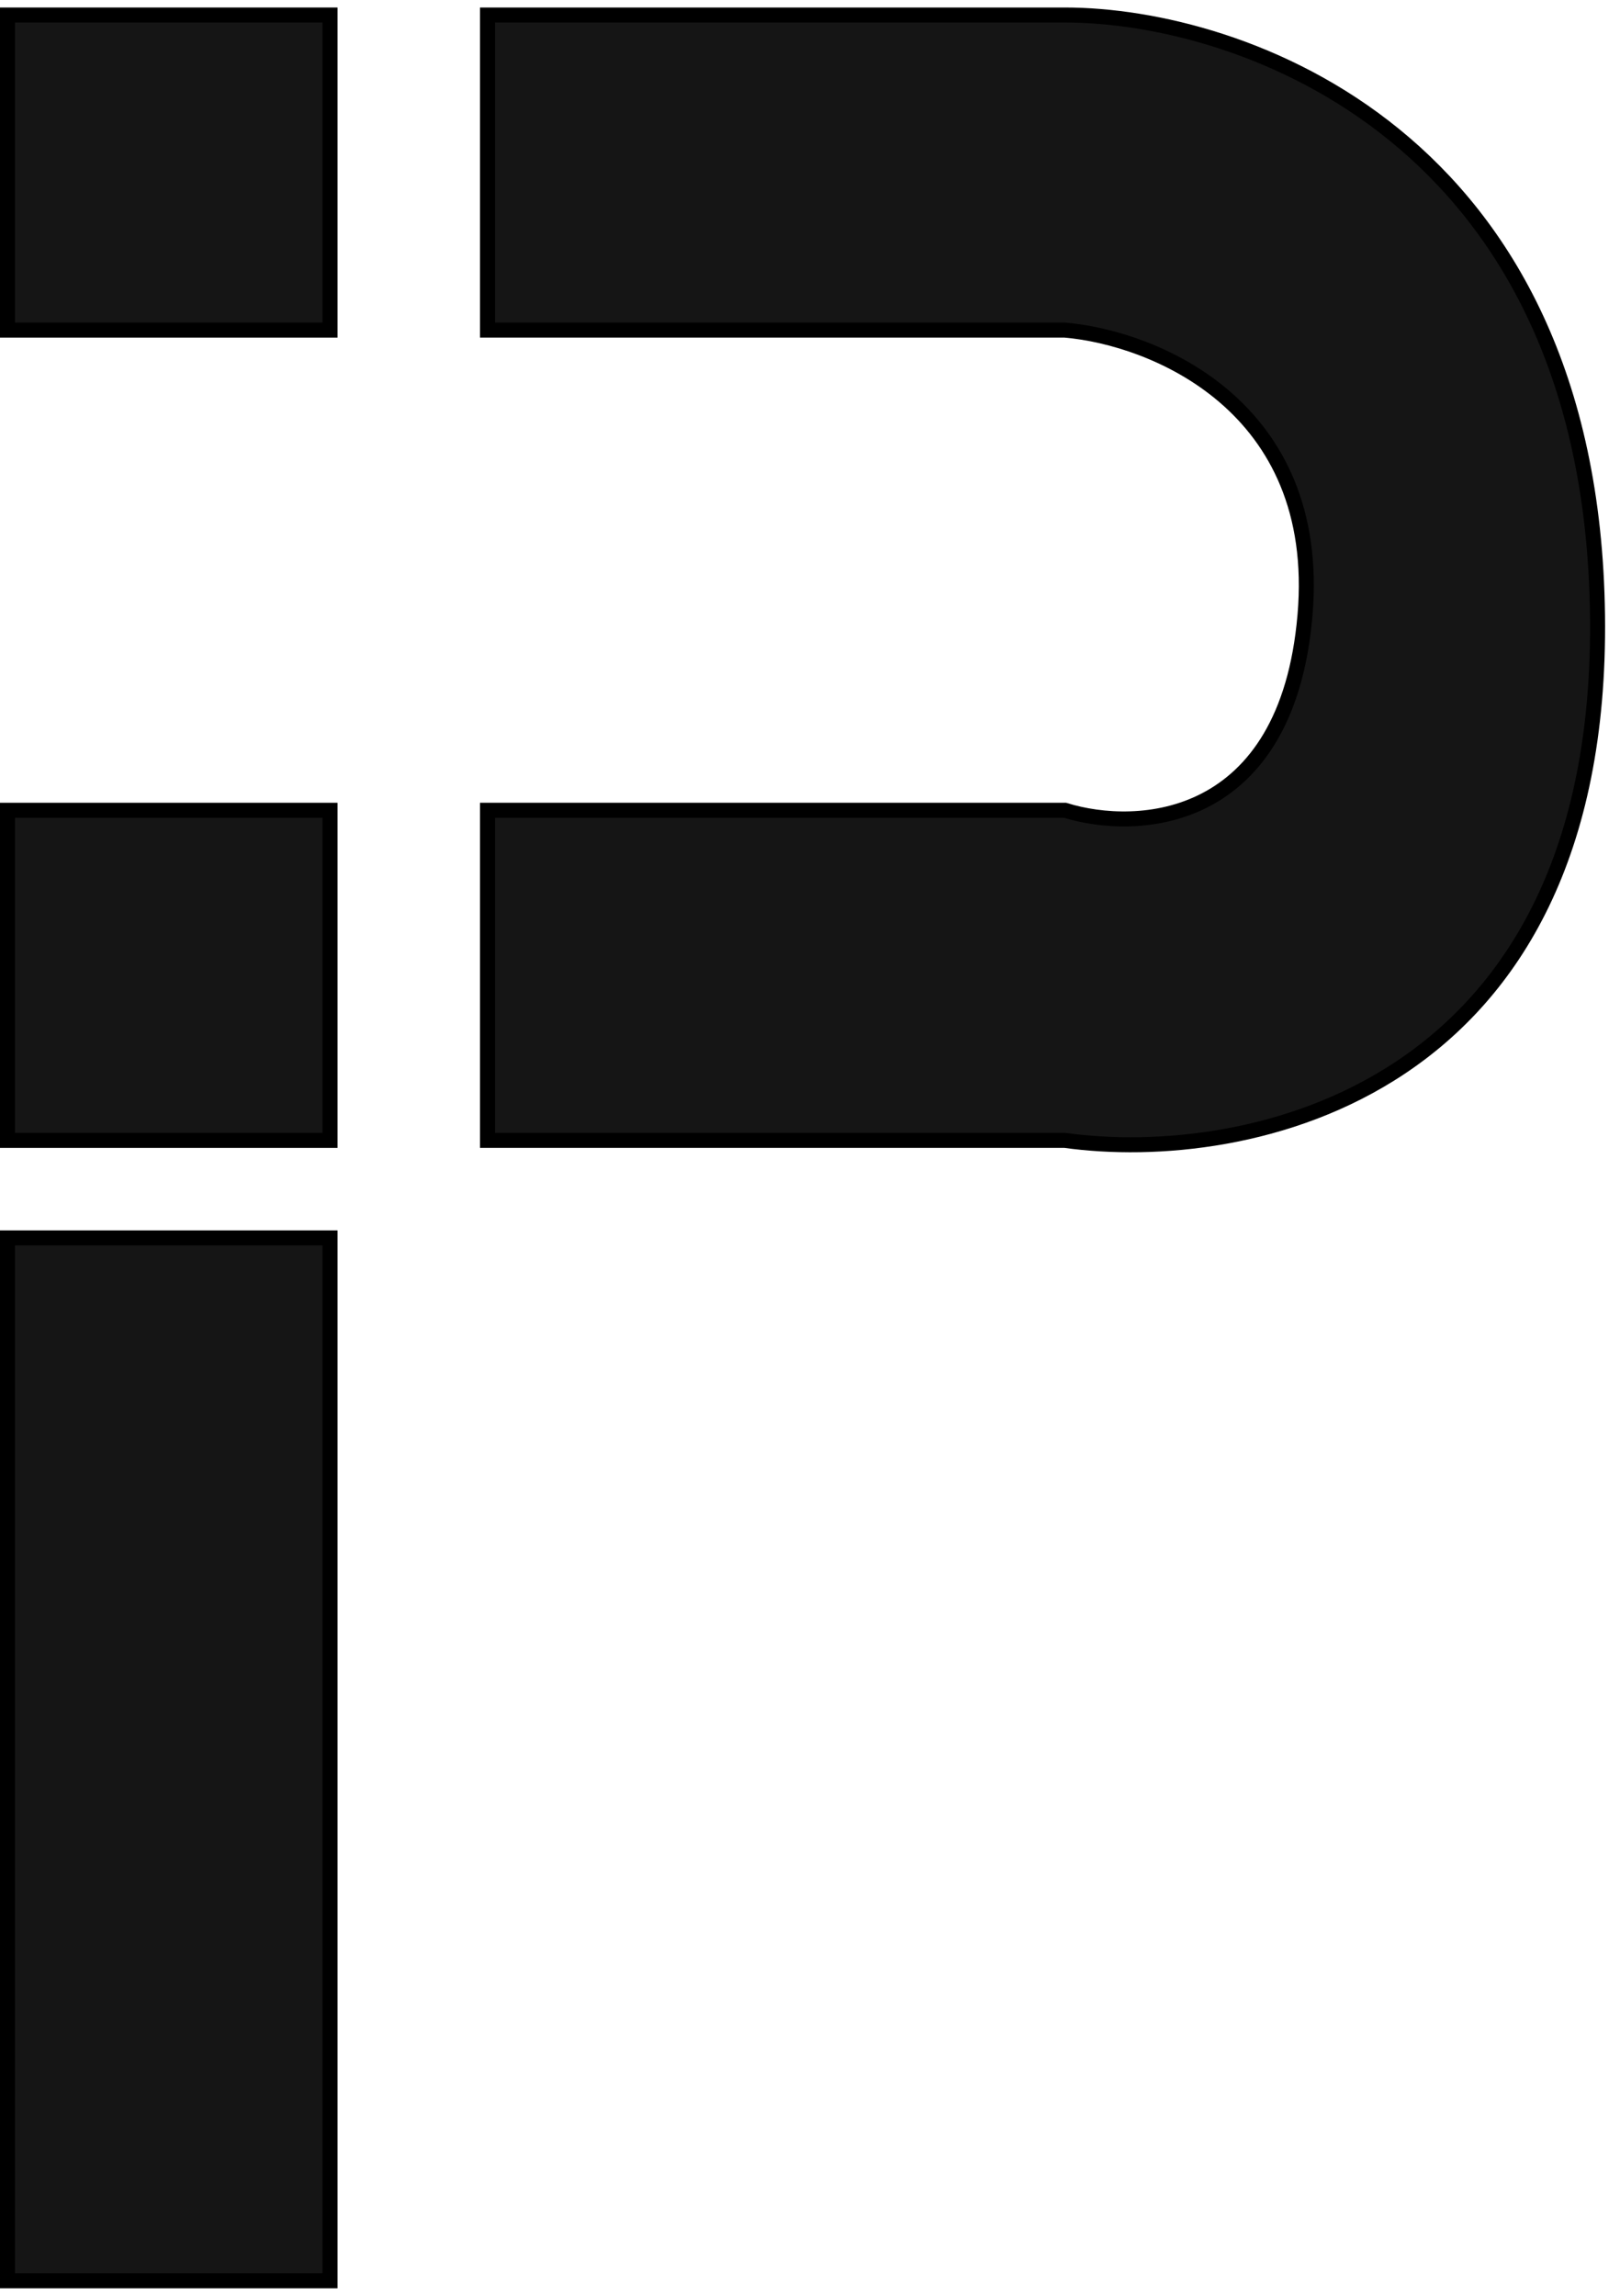 <svg width="108" height="153" viewBox="0 0 108 153" fill="none" xmlns="http://www.w3.org/2000/svg">
<path d="M0.5 22V1H22V22H0.5Z" fill="#151515"/>
<path d="M32.5 22V1H71C82.667 1 106.1 9 106.5 41C106.9 73 83 77.667 71 76H32.5V54H71C75.833 55.5 85.8 55 87 41C88.2 27 76.833 22.5 71 22H32.5Z" fill="#151515"/>
<path d="M22 76V54H0.5V76H22Z" fill="#151515"/>
<path d="M22 82.5H0.5V152H22V82.5Z" fill="#151515"/>
<path d="M0.5 22V1H22V22H0.5Z" stroke="black"/>
<path d="M32.5 22V1H71C82.667 1 106.1 9 106.5 41C106.9 73 83 77.667 71 76H32.5V54H71C75.833 55.5 85.8 55 87 41C88.2 27 76.833 22.5 71 22H32.5Z" stroke="black"/>
<path d="M22 76V54H0.5V76H22Z" stroke="black"/>
<path d="M22 82.5H0.5V152H22V82.5Z" stroke="black"/>
</svg>

